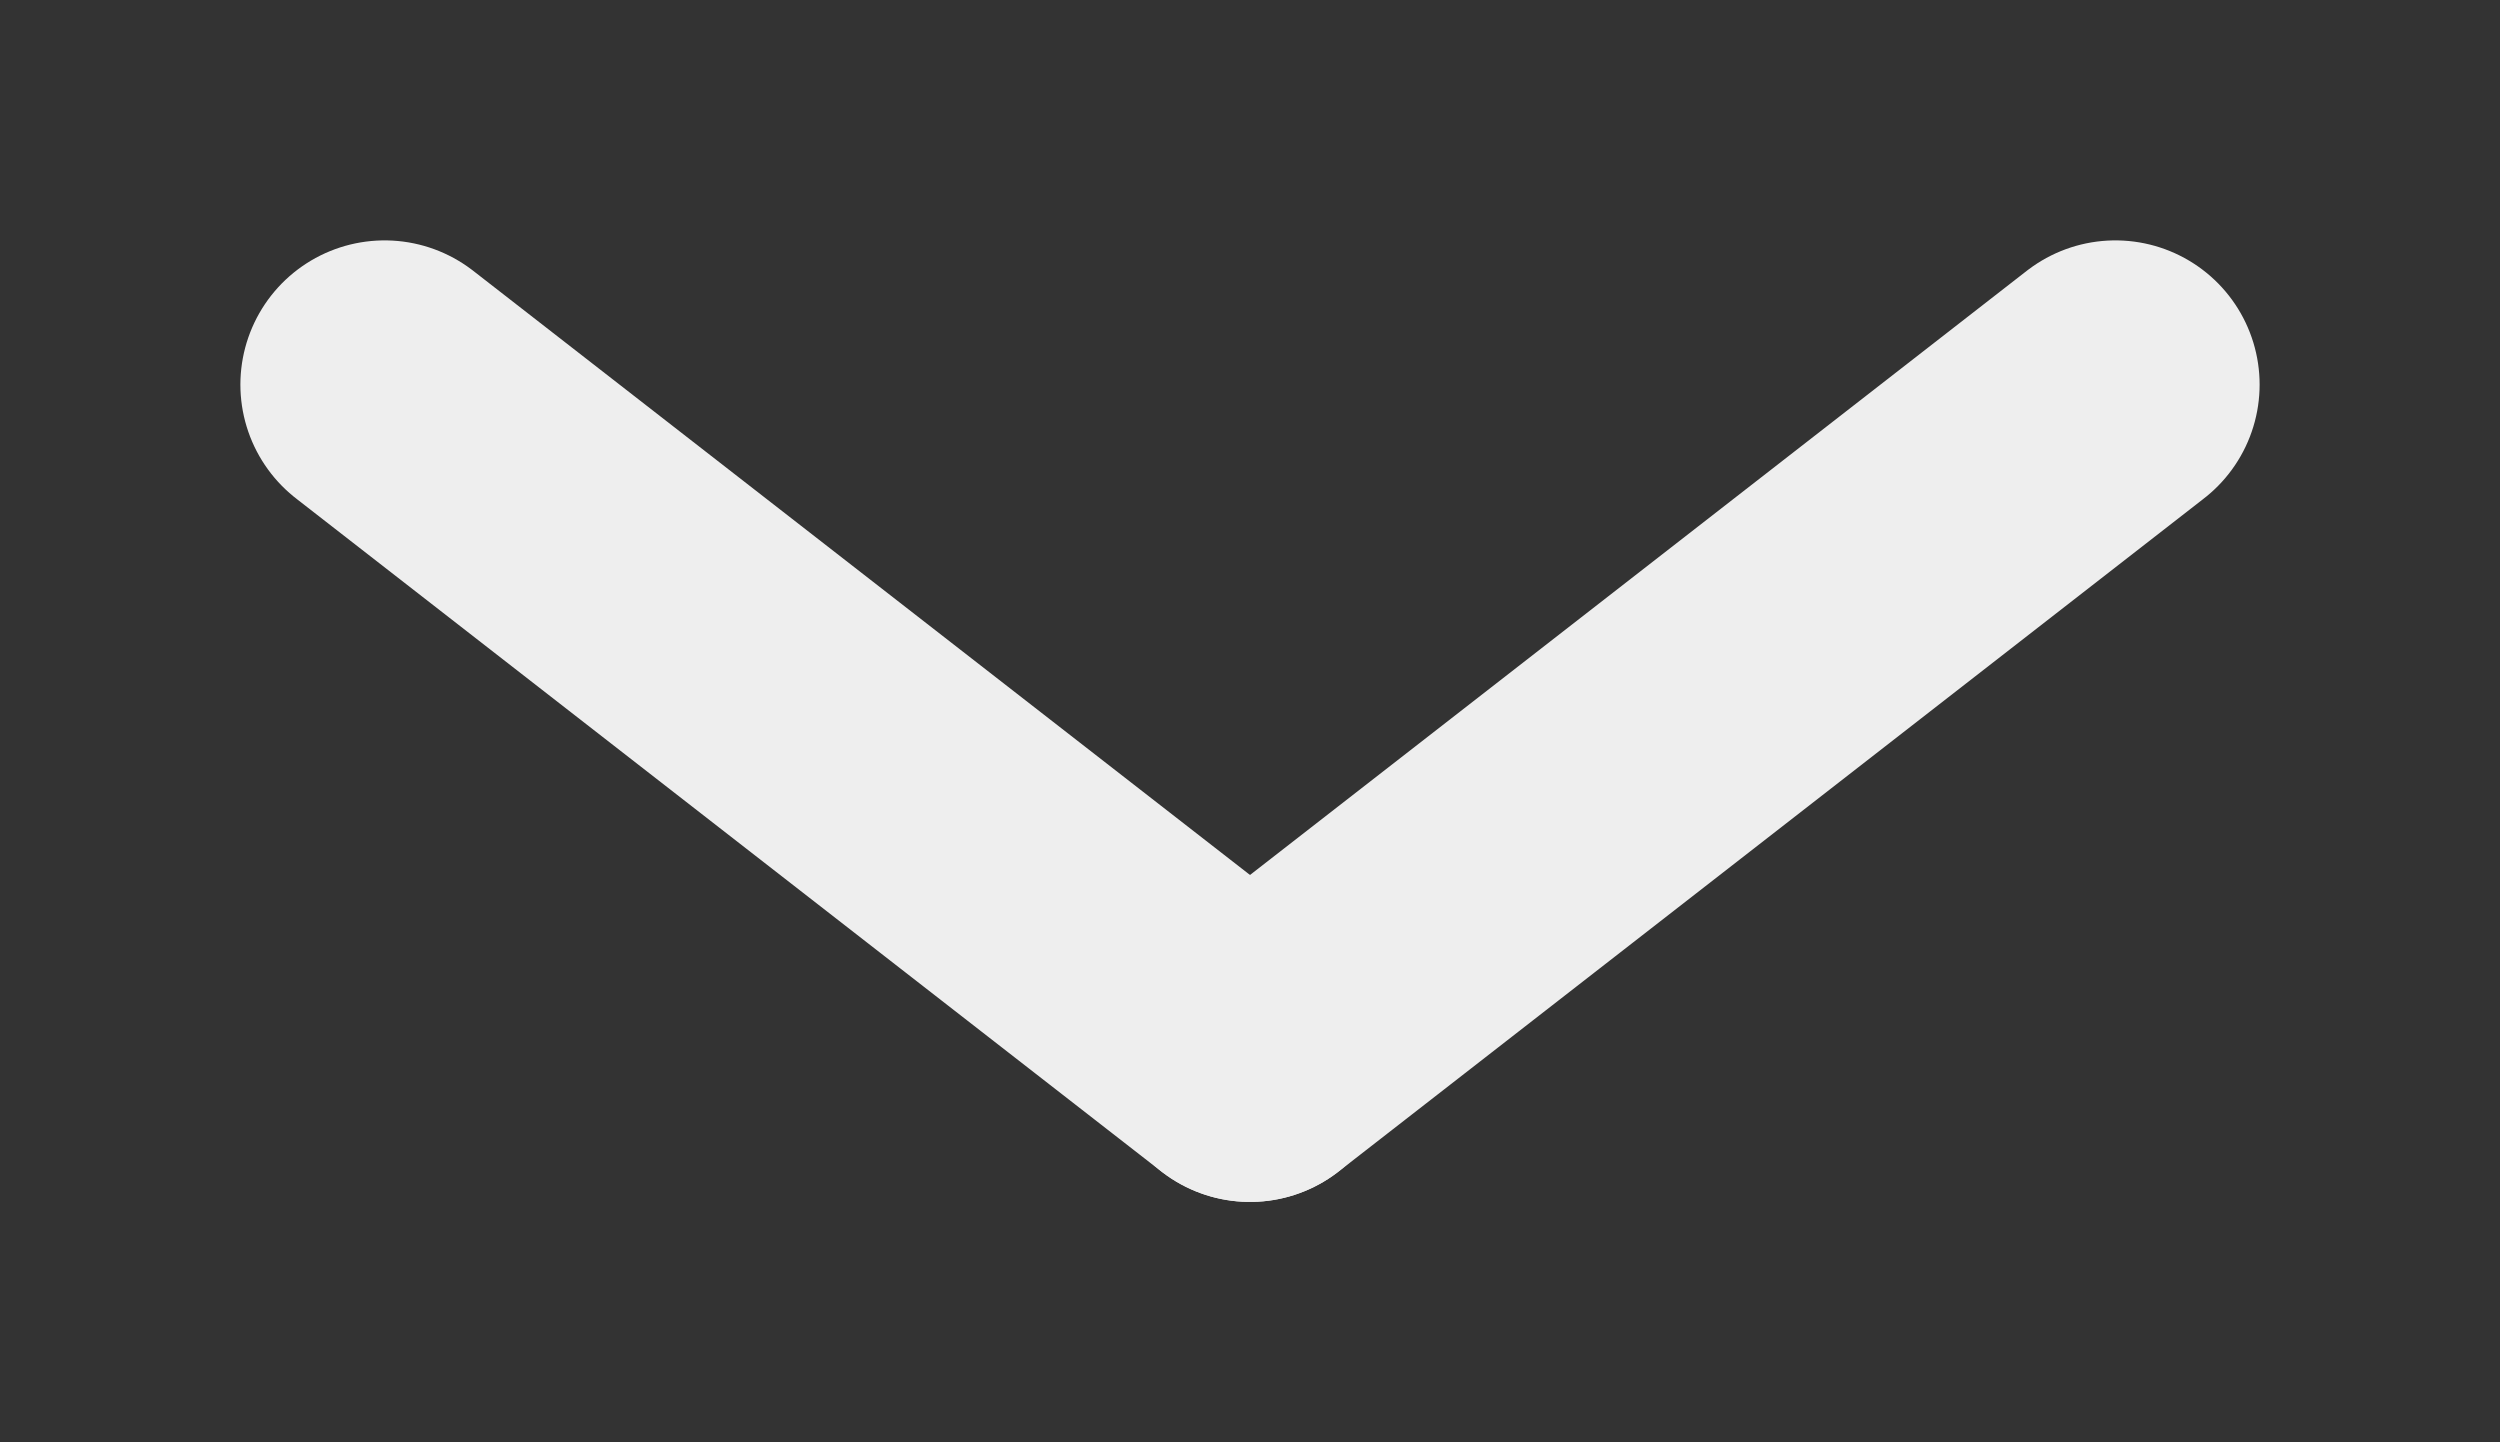 <svg viewBox="0 0 26 15"
     xmlns="http://www.w3.org/2000/svg">
    <rect x="0" y="0" width="26" height="15" fill="#333333" stroke="none"/>
    <line x1="4" y1="4" x2="13" y2="11"
          stroke="#eee" stroke-width="3" stroke-linecap="round" />
    <line x1="22" y1="4" x2="13" y2="11"
          stroke="#eee" stroke-width="3" stroke-linecap="round" />
</svg>
